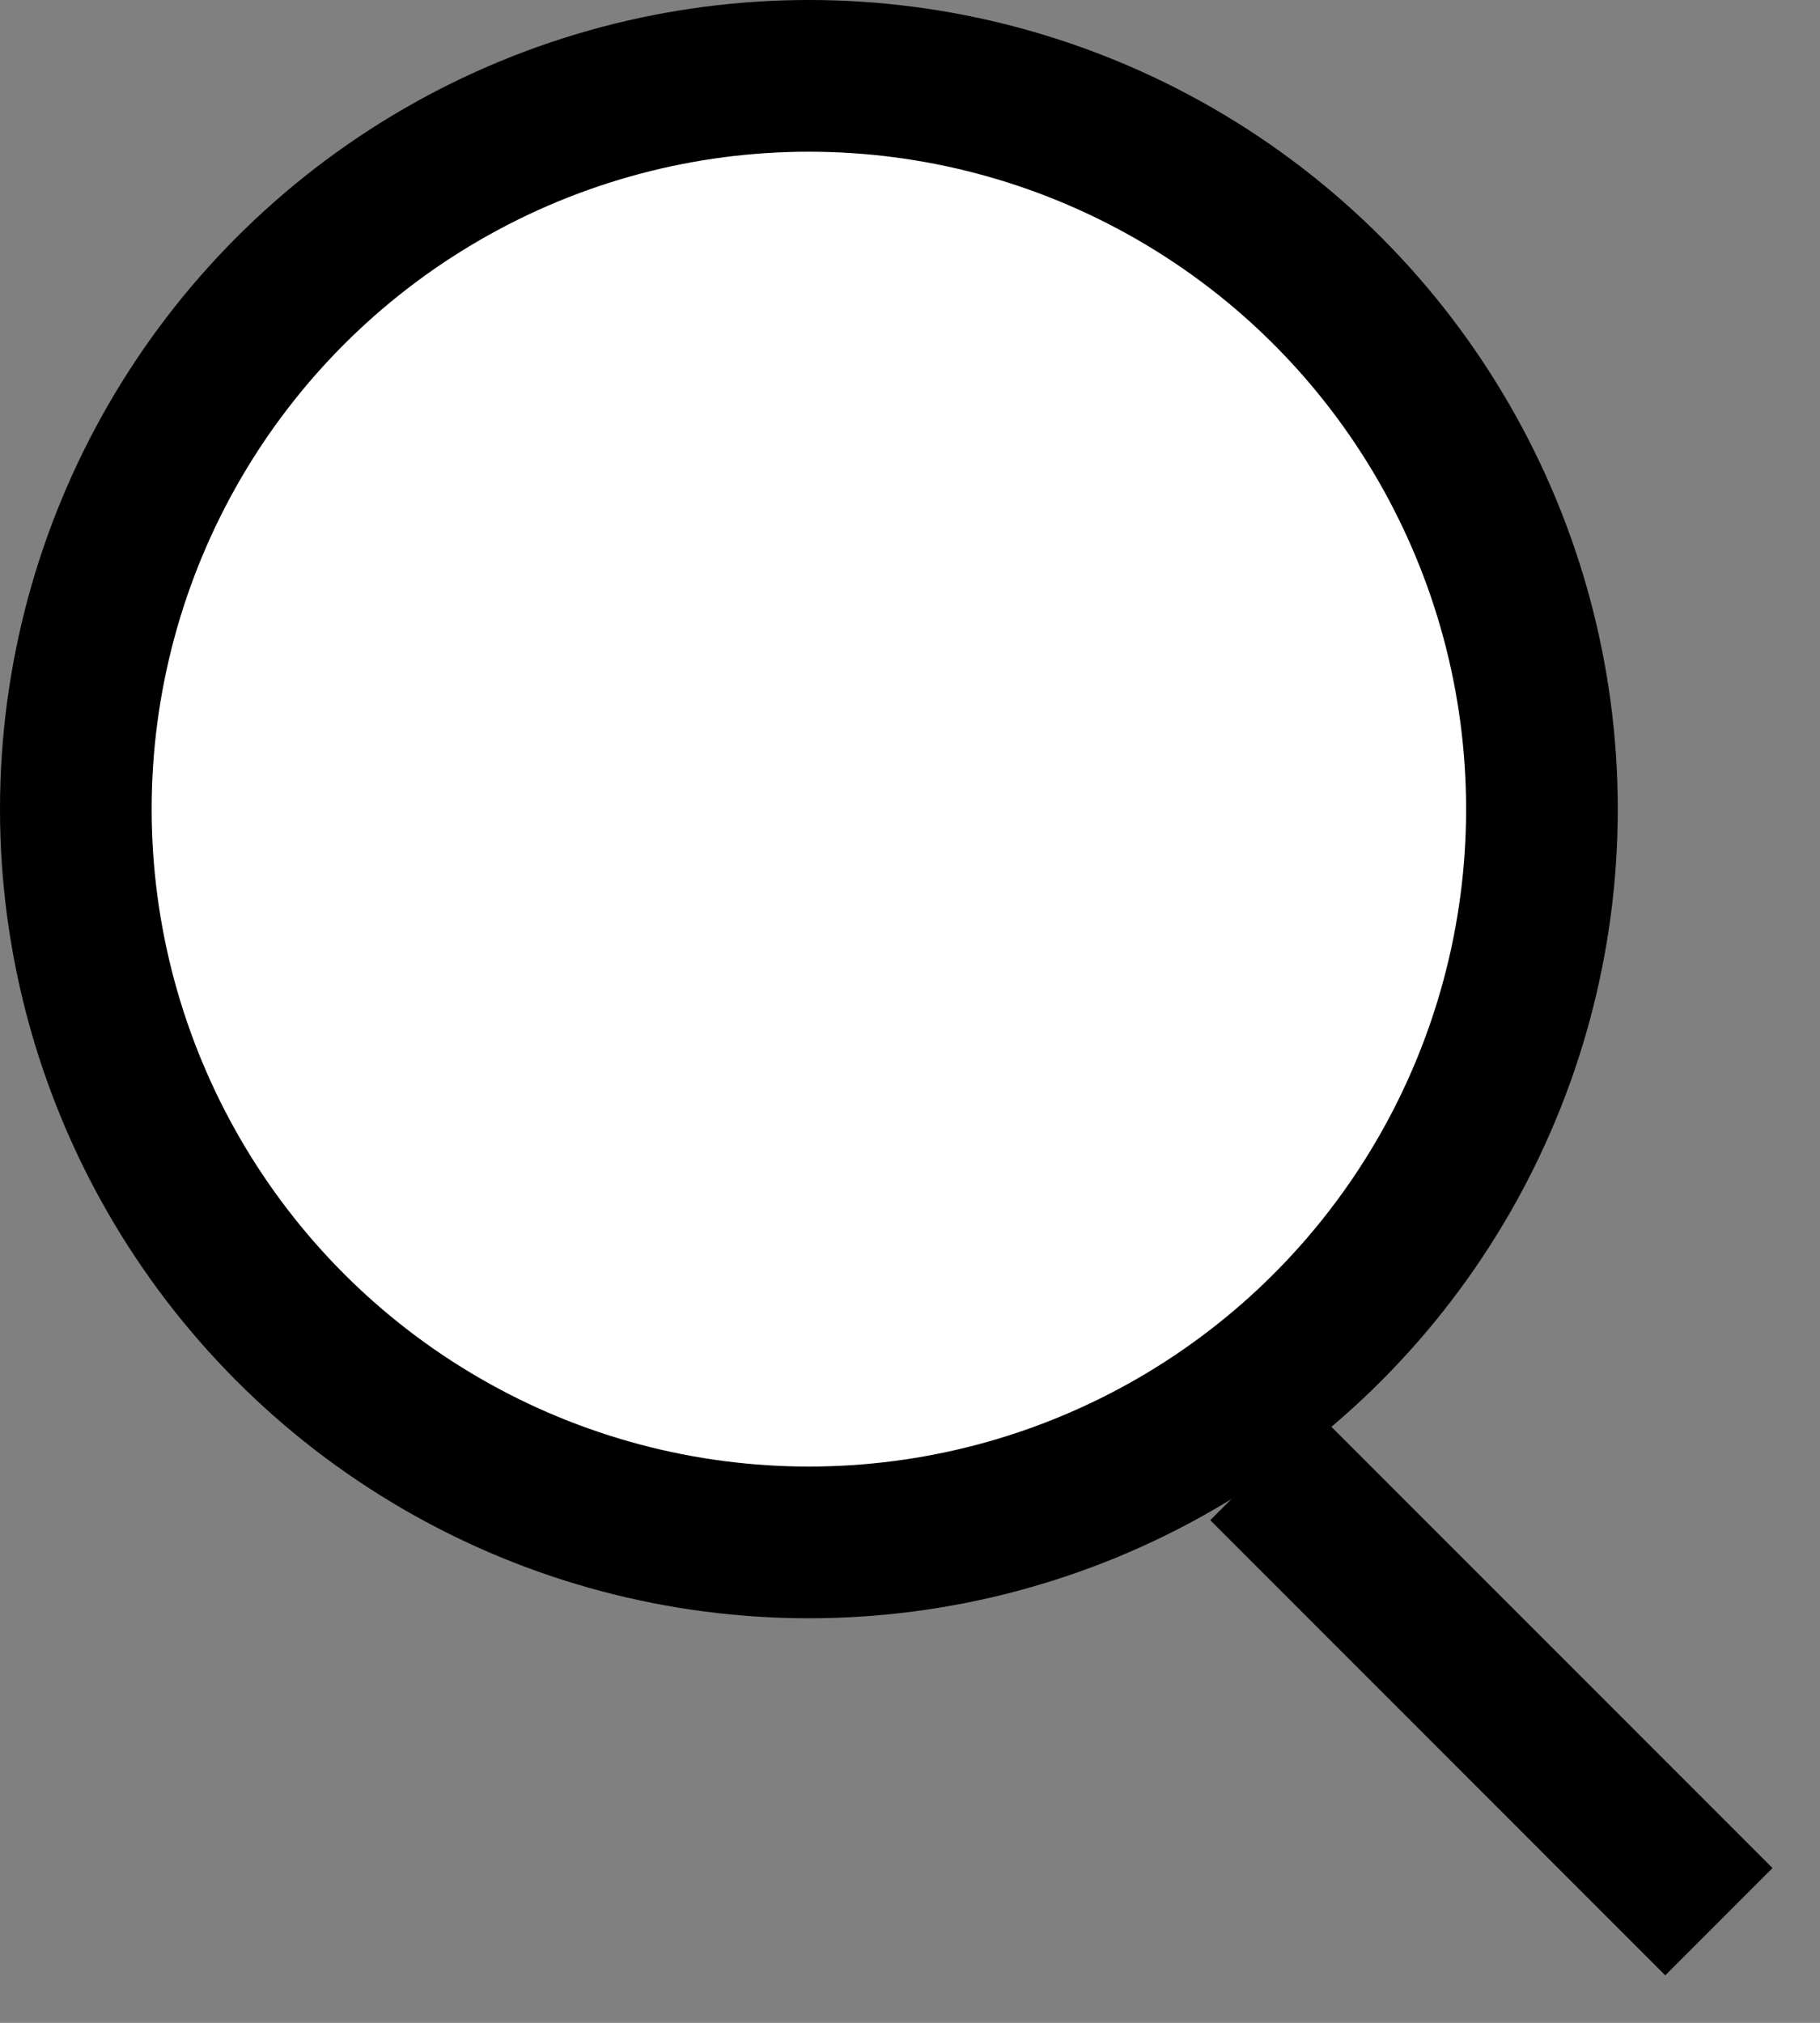 <svg width="36" height="40" viewBox="0 0 36 40" fill="none" xmlns="http://www.w3.org/2000/svg">
<rect x="0" y="0" width="36" height="40" fill="#808080" stroke="none"/>
<circle cx="16" cy="16" r="14.5" fill="white" stroke="black" stroke-width="3"/>
<path d="M25 29L34 38" stroke="black" stroke-width="3"/>
</svg>
